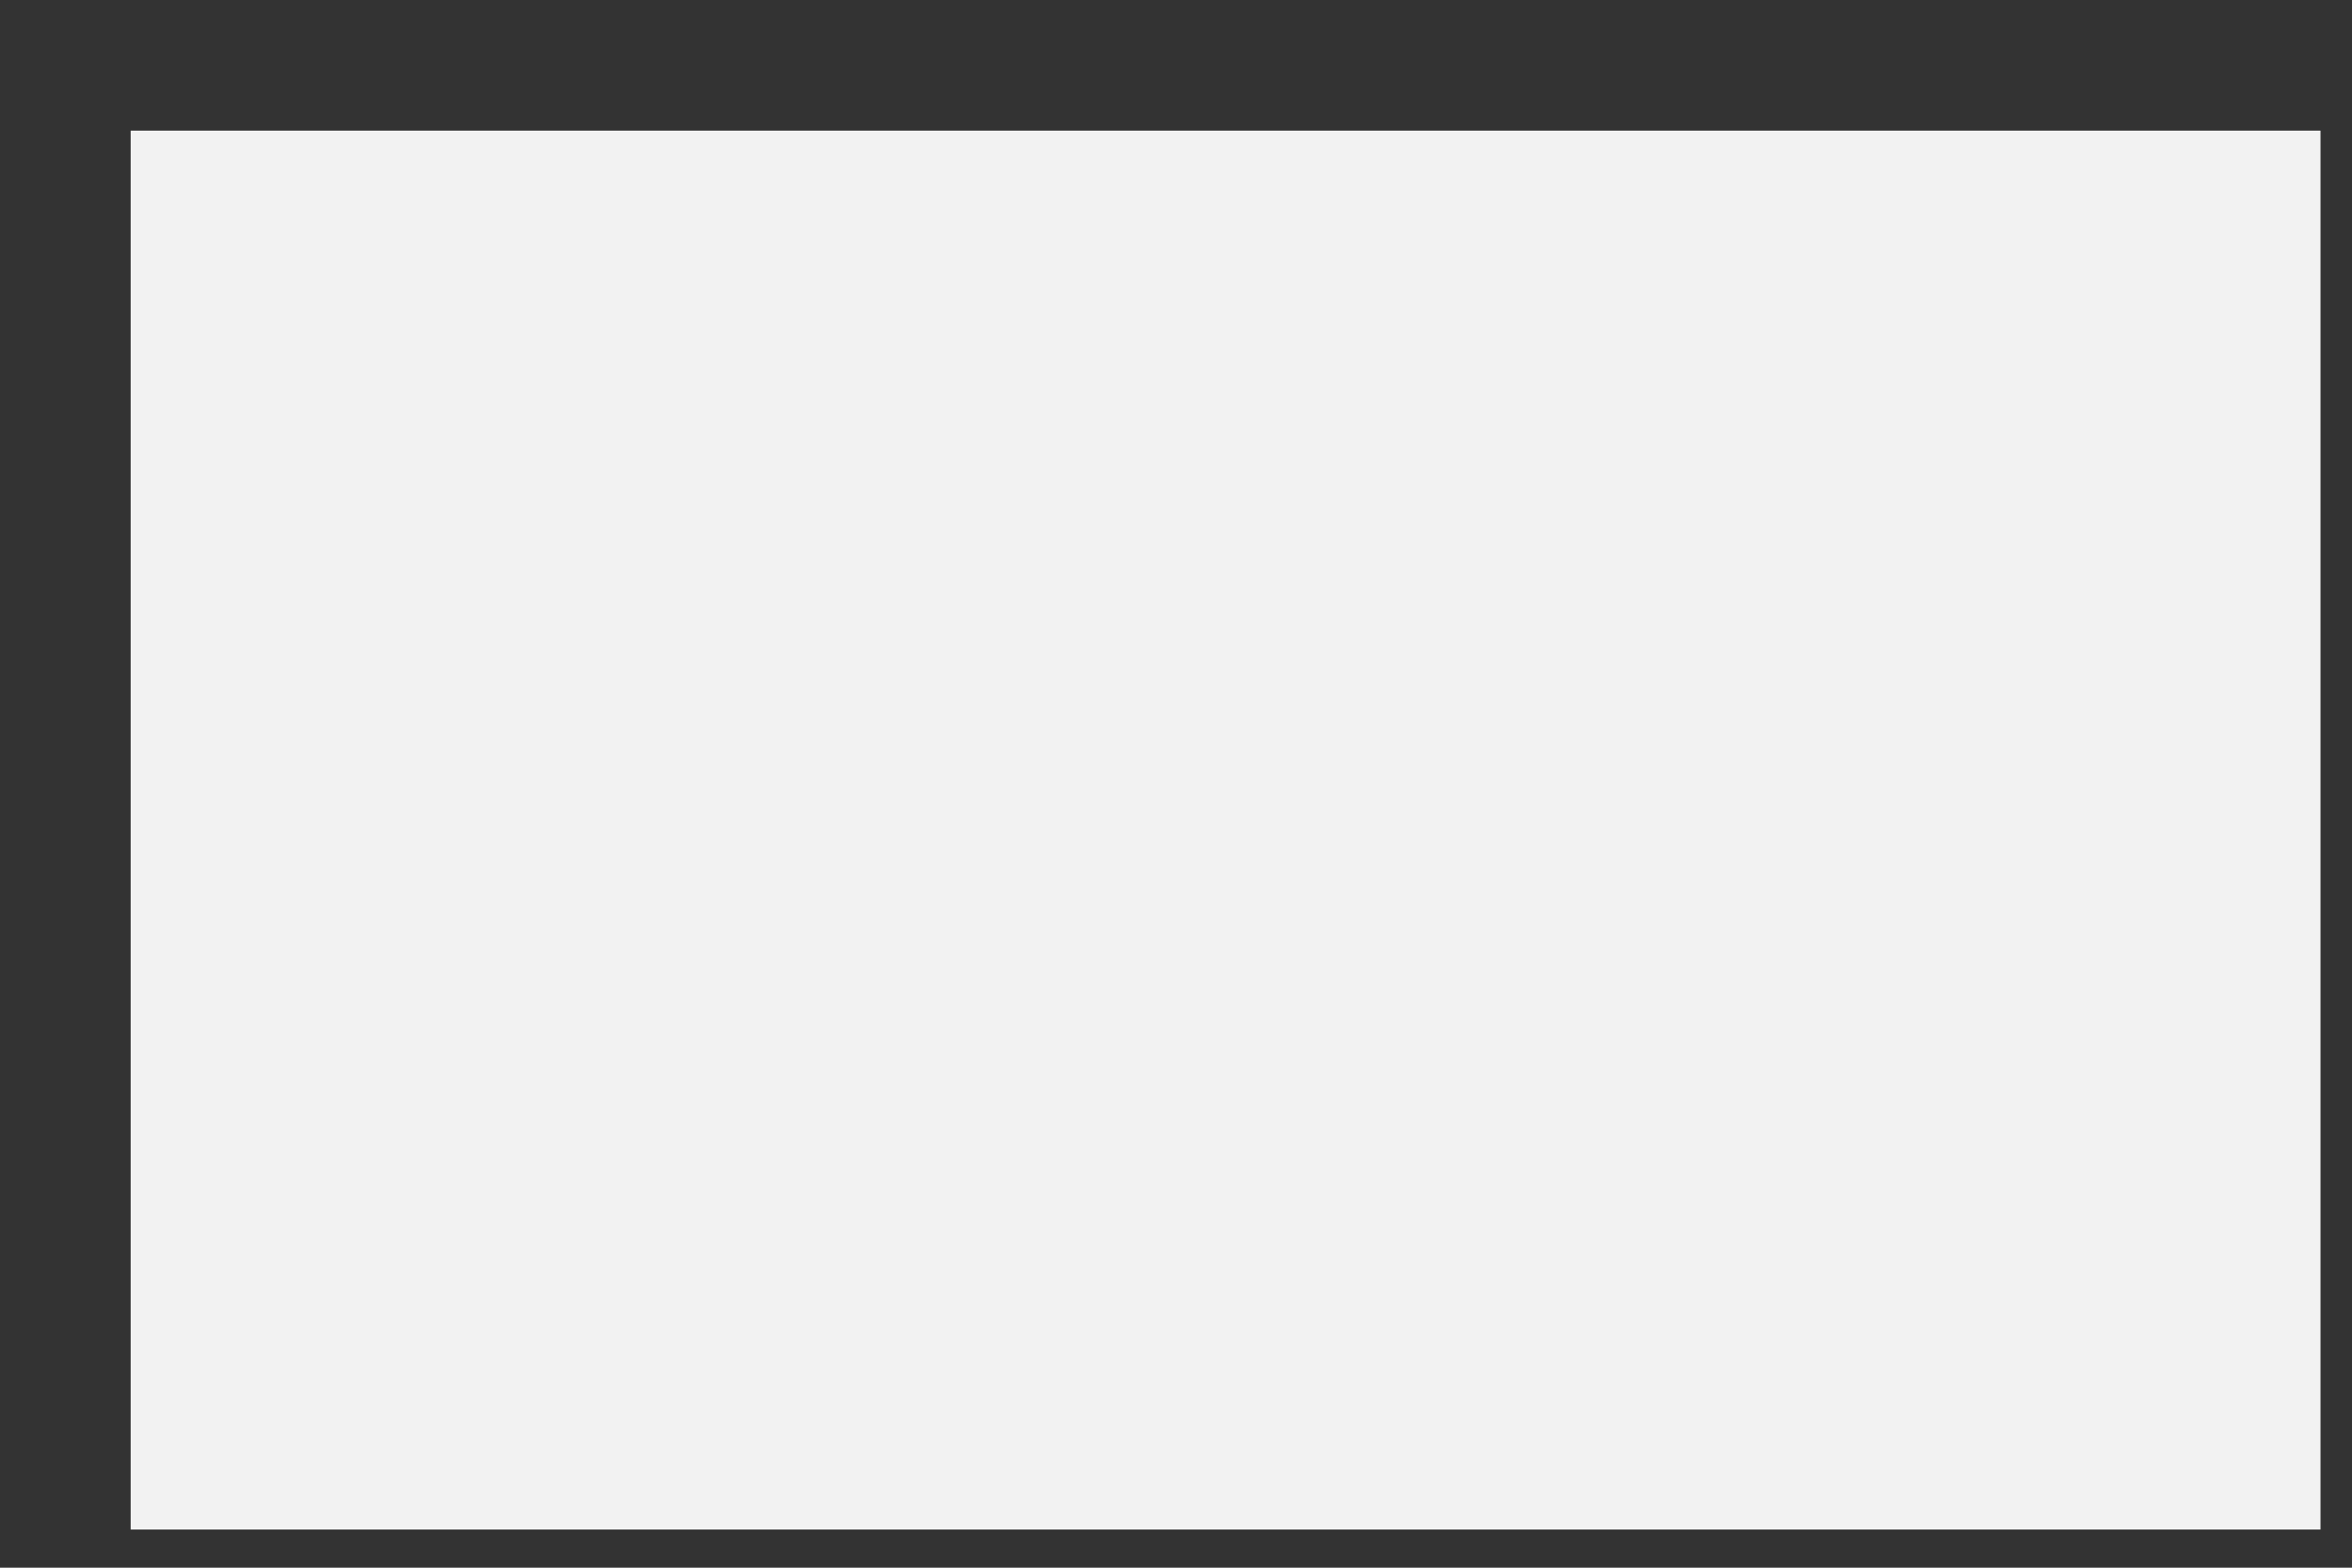 ﻿<?xml version="1.0" encoding="utf-8"?>
<svg version="1.1" xmlns:xlink="http://www.w3.org/1999/xlink" width="18px" height="12px" xmlns="http://www.w3.org/2000/svg">
  <rect width="100%" height="100%" fill="#333333" stroke="none"/>
  <g transform="matrix(1 0 0 1 -306 -675 )">
    <path d="M 17.759 11.708  L 1 11.708  L 1 1  L 17.759 1  L 17.759 11.708  Z " fill-rule="nonzero" fill="#f2f2f2" stroke="none" transform="matrix(1 0 0 1 306 675 )" />
  </g>
</svg>